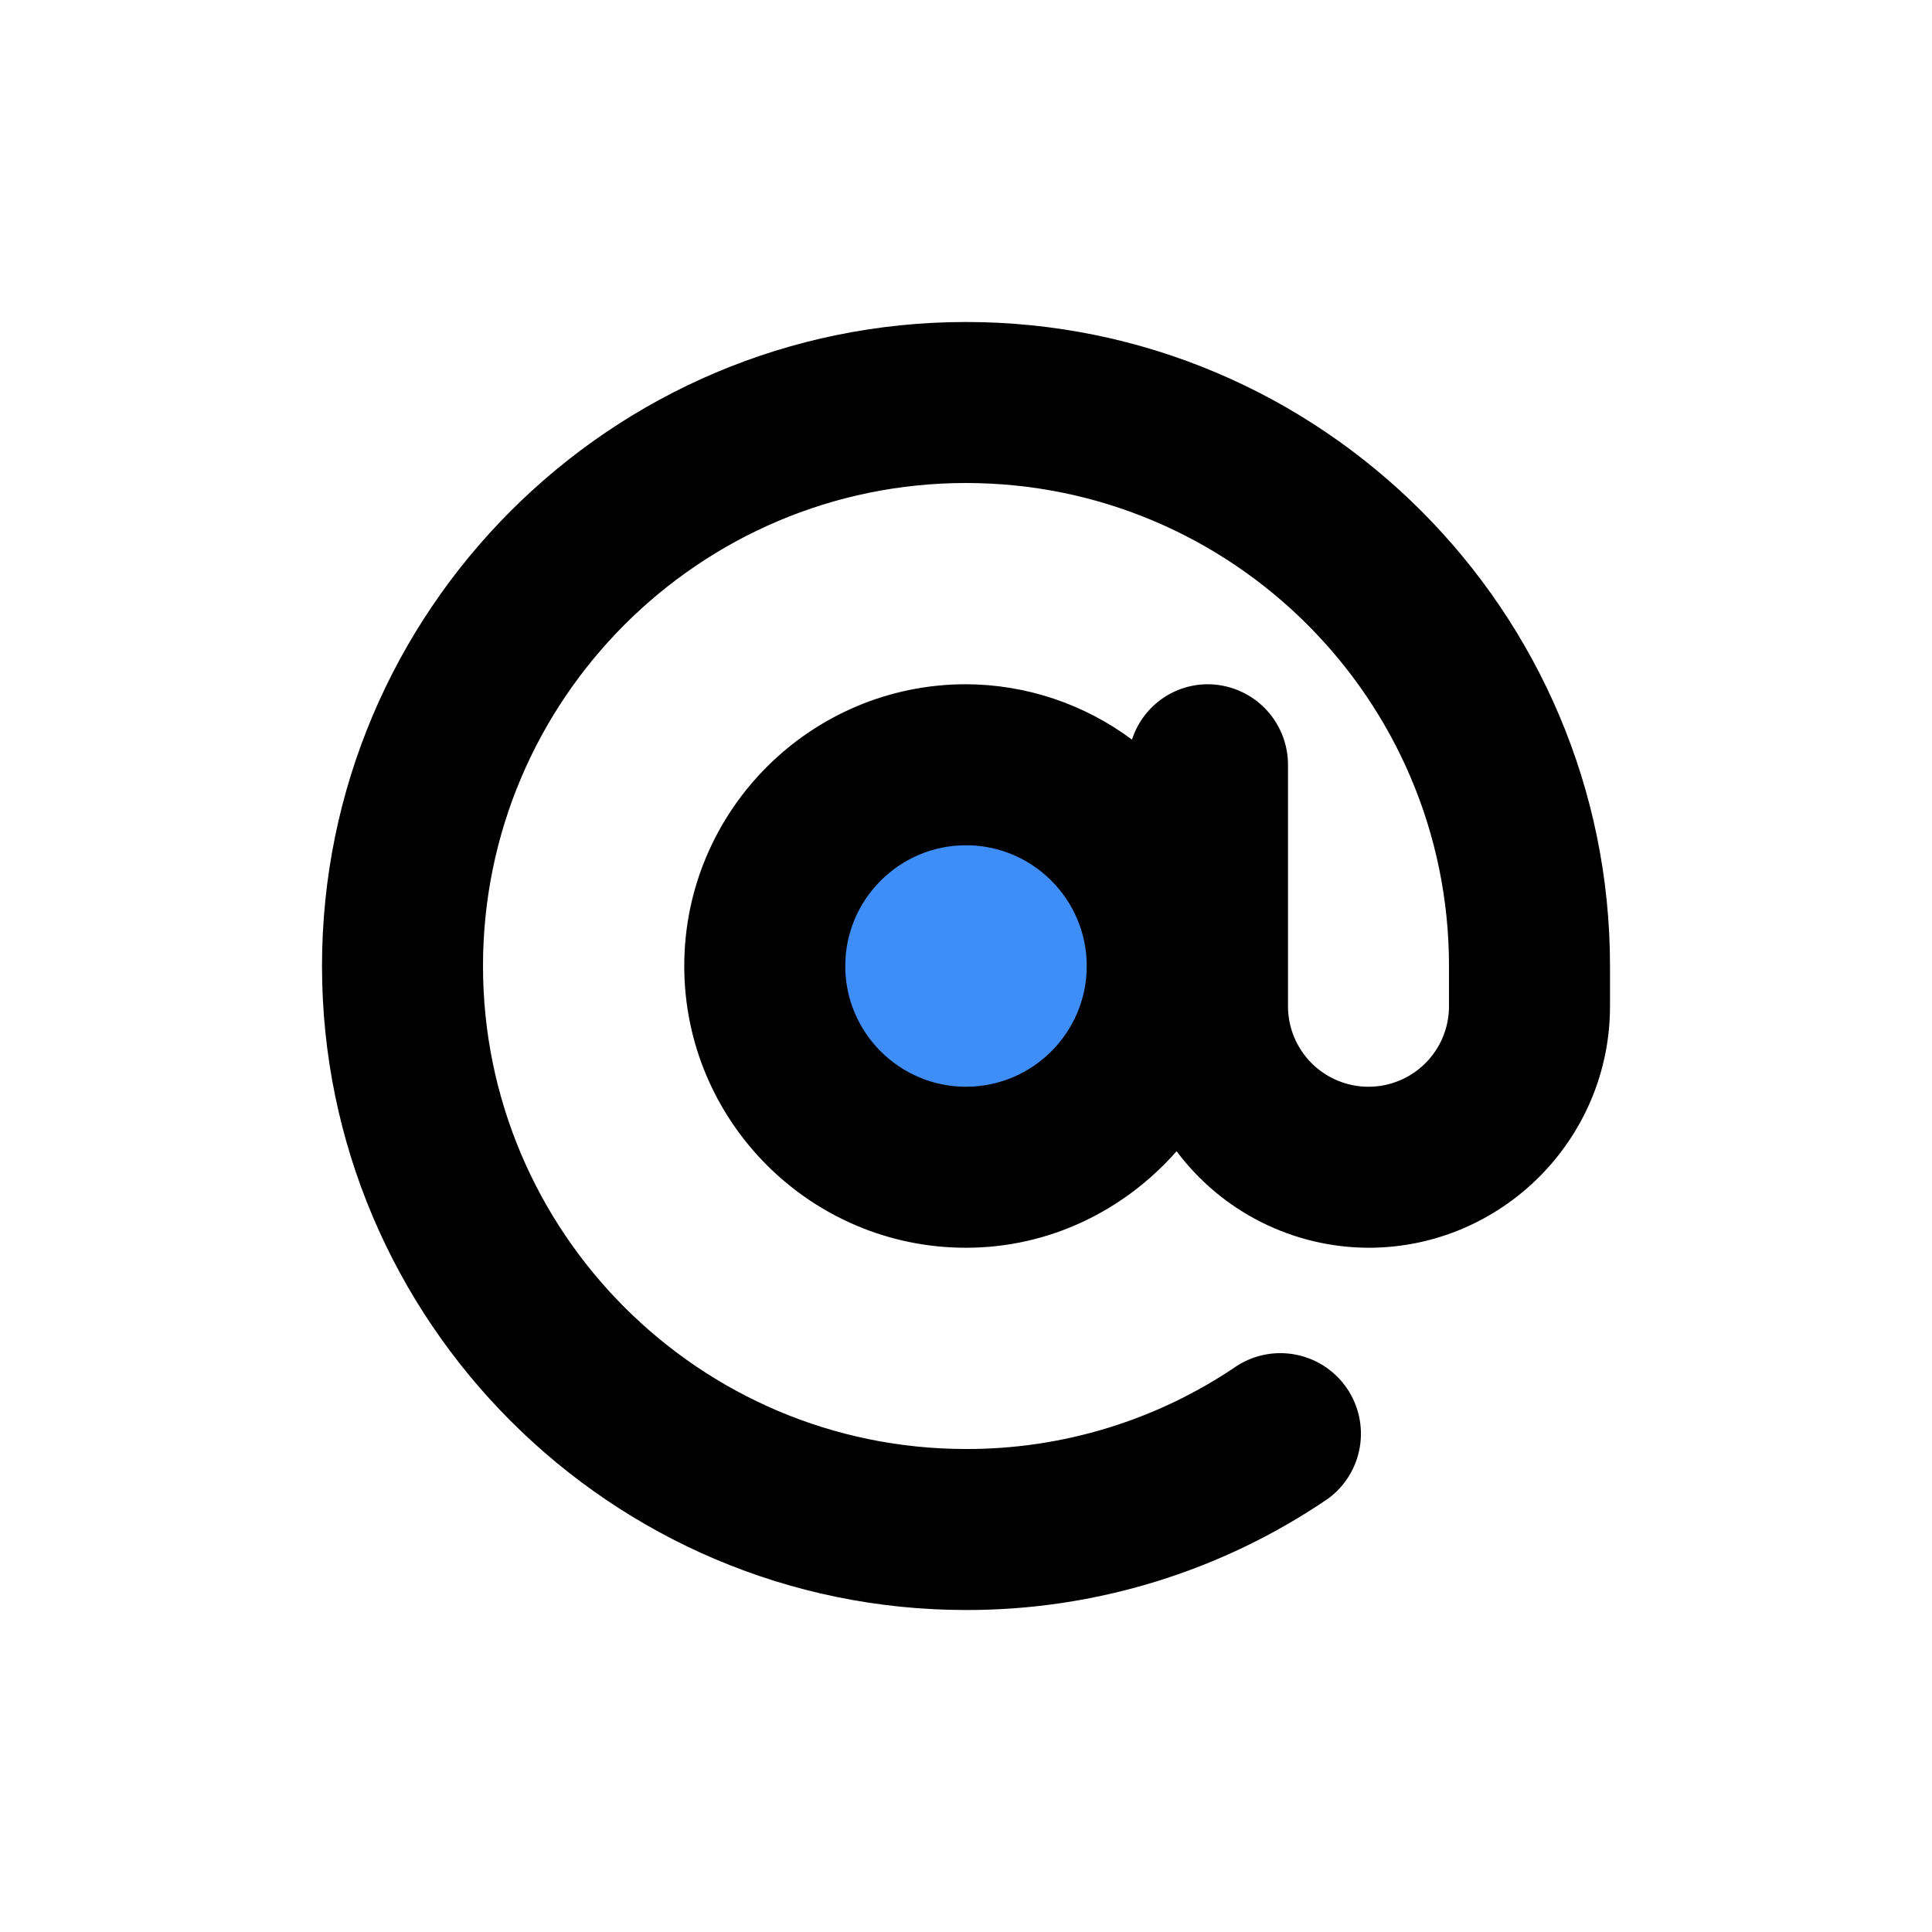 <svg width="152" height="152" viewBox="0 0 152 152" fill="none" xmlns="http://www.w3.org/2000/svg">
<circle cx="76.5" cy="76.5" r="11.5" fill="#3F8DF7"/>
<path d="M76 25.333C48.064 25.333 25.334 48.064 25.334 76C25.334 103.936 48.064 126.667 76 126.667C86.165 126.687 96.098 123.631 104.494 117.901C105.815 116.928 106.706 115.48 106.981 113.862C107.257 112.245 106.894 110.583 105.97 109.227C105.045 107.872 103.631 106.927 102.025 106.592C100.419 106.258 98.745 106.559 97.356 107.432C91.065 111.73 83.619 114.02 76 114C55.043 114 38 96.957 38 76C38 55.043 55.043 38 76 38C96.957 38 114 55.043 114 76V79.167C114 80.846 113.333 82.457 112.145 83.645C110.957 84.833 109.347 85.5 107.667 85.5C105.987 85.5 104.376 84.833 103.188 83.645C102.001 82.457 101.333 80.846 101.333 79.167V60.167C101.333 58.487 100.666 56.876 99.478 55.688C98.291 54.501 96.68 53.833 95 53.833C93.677 53.84 92.389 54.265 91.322 55.047C90.255 55.83 89.463 56.93 89.059 58.191C85.286 55.376 80.708 53.848 76 53.833C63.777 53.833 53.834 63.777 53.834 76C53.834 88.223 63.777 98.167 76 98.167C82.618 98.167 88.508 95.19 92.568 90.573C94.324 92.922 96.602 94.831 99.223 96.149C101.843 97.467 104.734 98.158 107.667 98.167C118.142 98.167 126.667 89.642 126.667 79.167V76C126.667 48.064 103.936 25.333 76 25.333ZM76 85.5C70.763 85.5 66.5 81.238 66.5 76C66.5 70.762 70.763 66.5 76 66.5C81.238 66.5 85.5 70.762 85.5 76C85.5 81.238 81.238 85.5 76 85.5Z" fill="black"/>
</svg>
